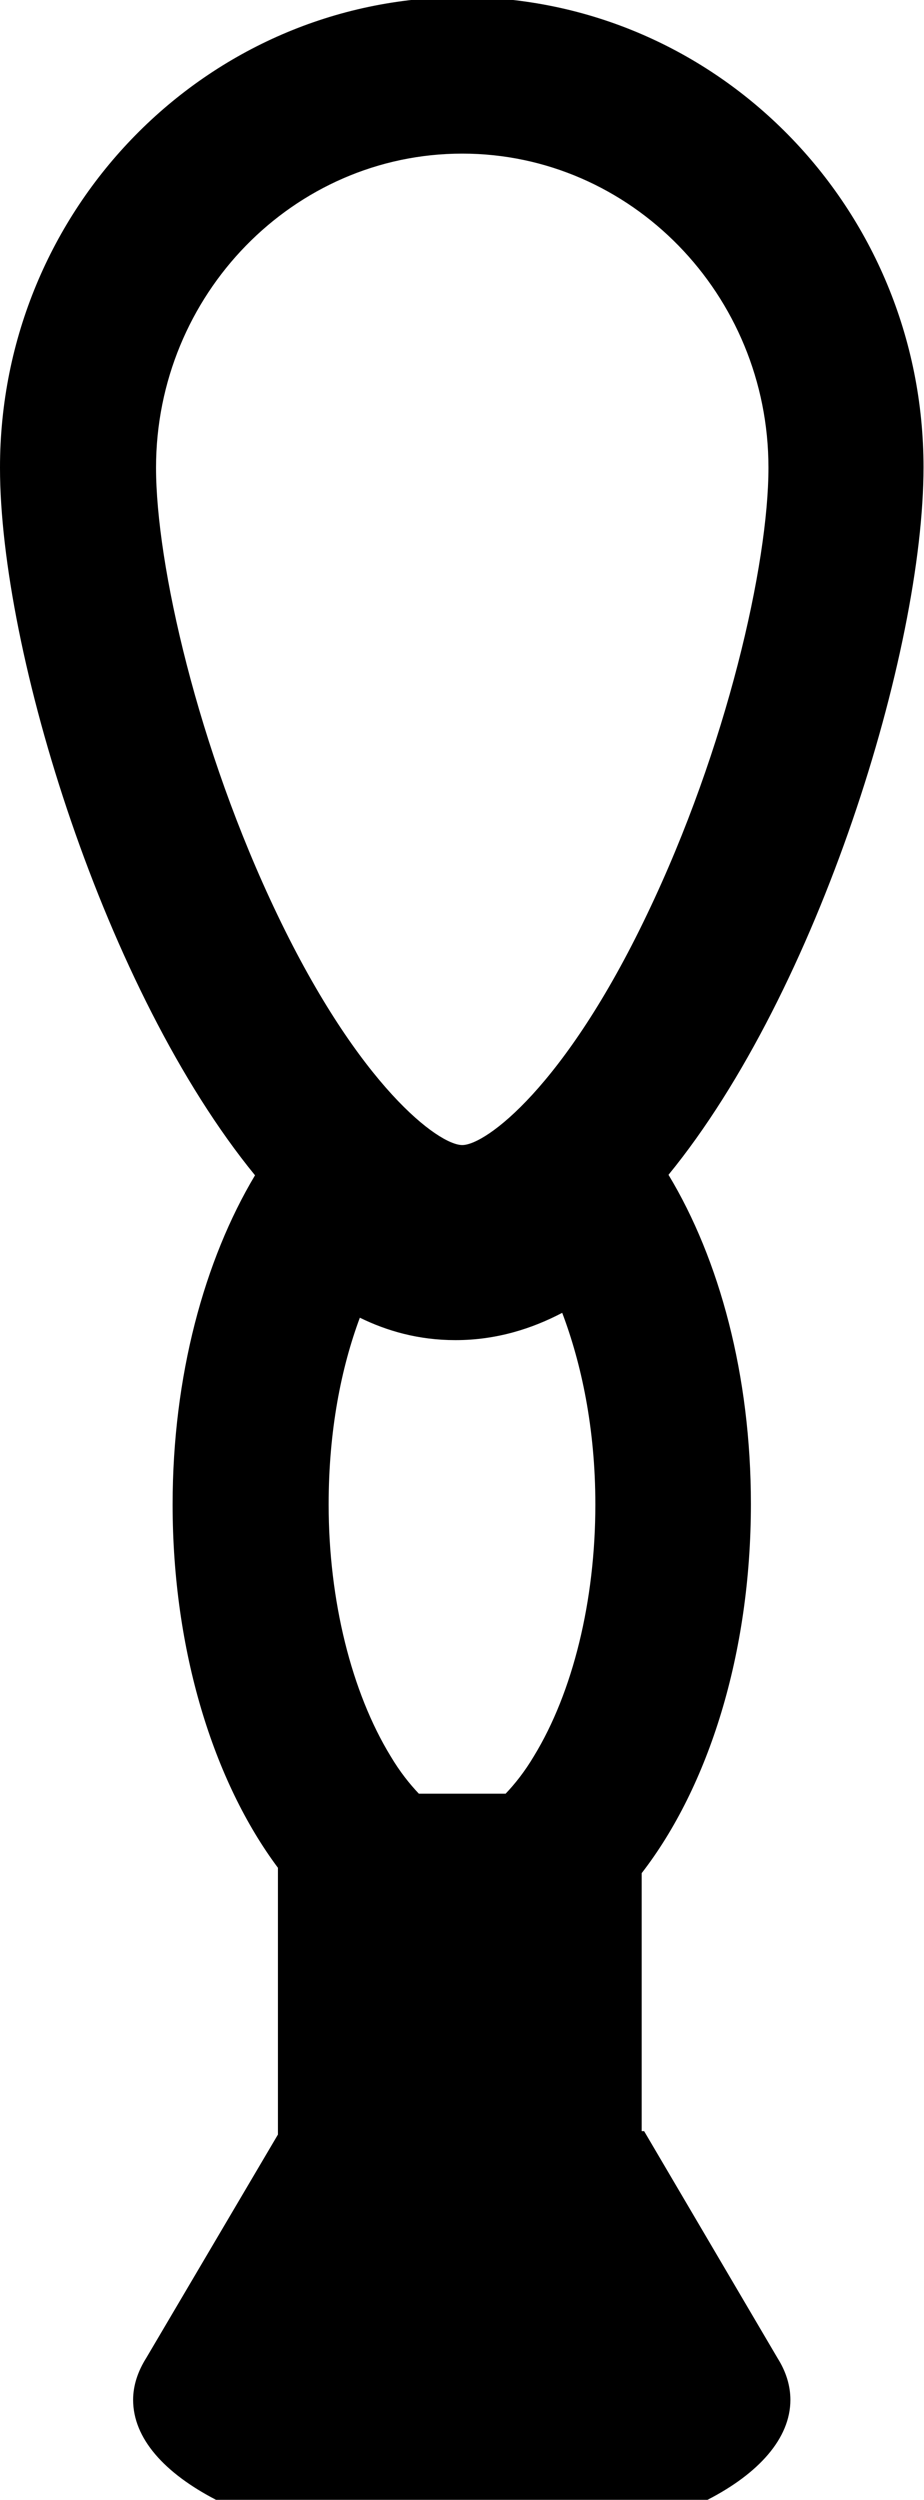 <?xml version="1.0" encoding="utf-8"?>
<!-- Generator: Adobe Illustrator 21.1.0, SVG Export Plug-In . SVG Version: 6.00 Build 0)  -->
<svg version="1.1" id="Layer_1" xmlns="http://www.w3.org/2000/svg" xmlns:xlink="http://www.w3.org/1999/xlink" x="0px" y="0px"
	 viewBox="0 0 189.5 512.6" style="enable-background:new 0 0 189.5 512.6;" xml:space="preserve">
<path d="M159.5,483.6L132.1,437h-0.5v-52.9c13.7-17.7,22.4-45,22.4-75.7c0-26.3-6.4-50.1-16.9-67.5c30.8-37.7,52.3-107.5,52.3-145.1
	c0-53.2-42.4-96.4-94.8-96.4C42.4-0.4,0,42.7,0,95.9C0,133.6,21.5,203.3,52.3,241c-10.4,17.4-16.9,41.2-16.9,67.5
	c0,30,8.4,56.8,21.6,74.5v54.7l-27,45.8h0c-1.7,2.7-2.7,5.6-2.7,8.6c0,7.9,6.4,15,17,20.5h100.8c10.5-5.4,17-12.6,17-20.5
	C162.1,489.2,161.2,486.3,159.5,483.6L159.5,483.6z M67.4,308.5c0-15.2,2.6-28.1,6.4-38.3c5.5,2.7,12,4.6,19.6,4.6
	c8.5,0,15.8-2.4,21.9-5.6c3.9,10.3,6.8,23.6,6.8,39.3c0,19.7-4.6,38.5-12.6,51.6c-1.9,3.2-3.9,5.7-5.8,7.7H85.9
	c-1.9-2-3.9-4.5-5.8-7.7C72.1,347,67.4,328.2,67.4,308.5z M56.9,187.6C40.5,153.4,32,115.6,32,95.9c0-35.5,28.2-64.4,62.8-64.4
	s62.8,28.9,62.8,64.4c0,19.7-8.5,57.4-24.9,91.6c-16.9,35.4-33.1,47.3-37.9,47.3S73.8,222.9,56.9,187.6z"/>
</svg>
